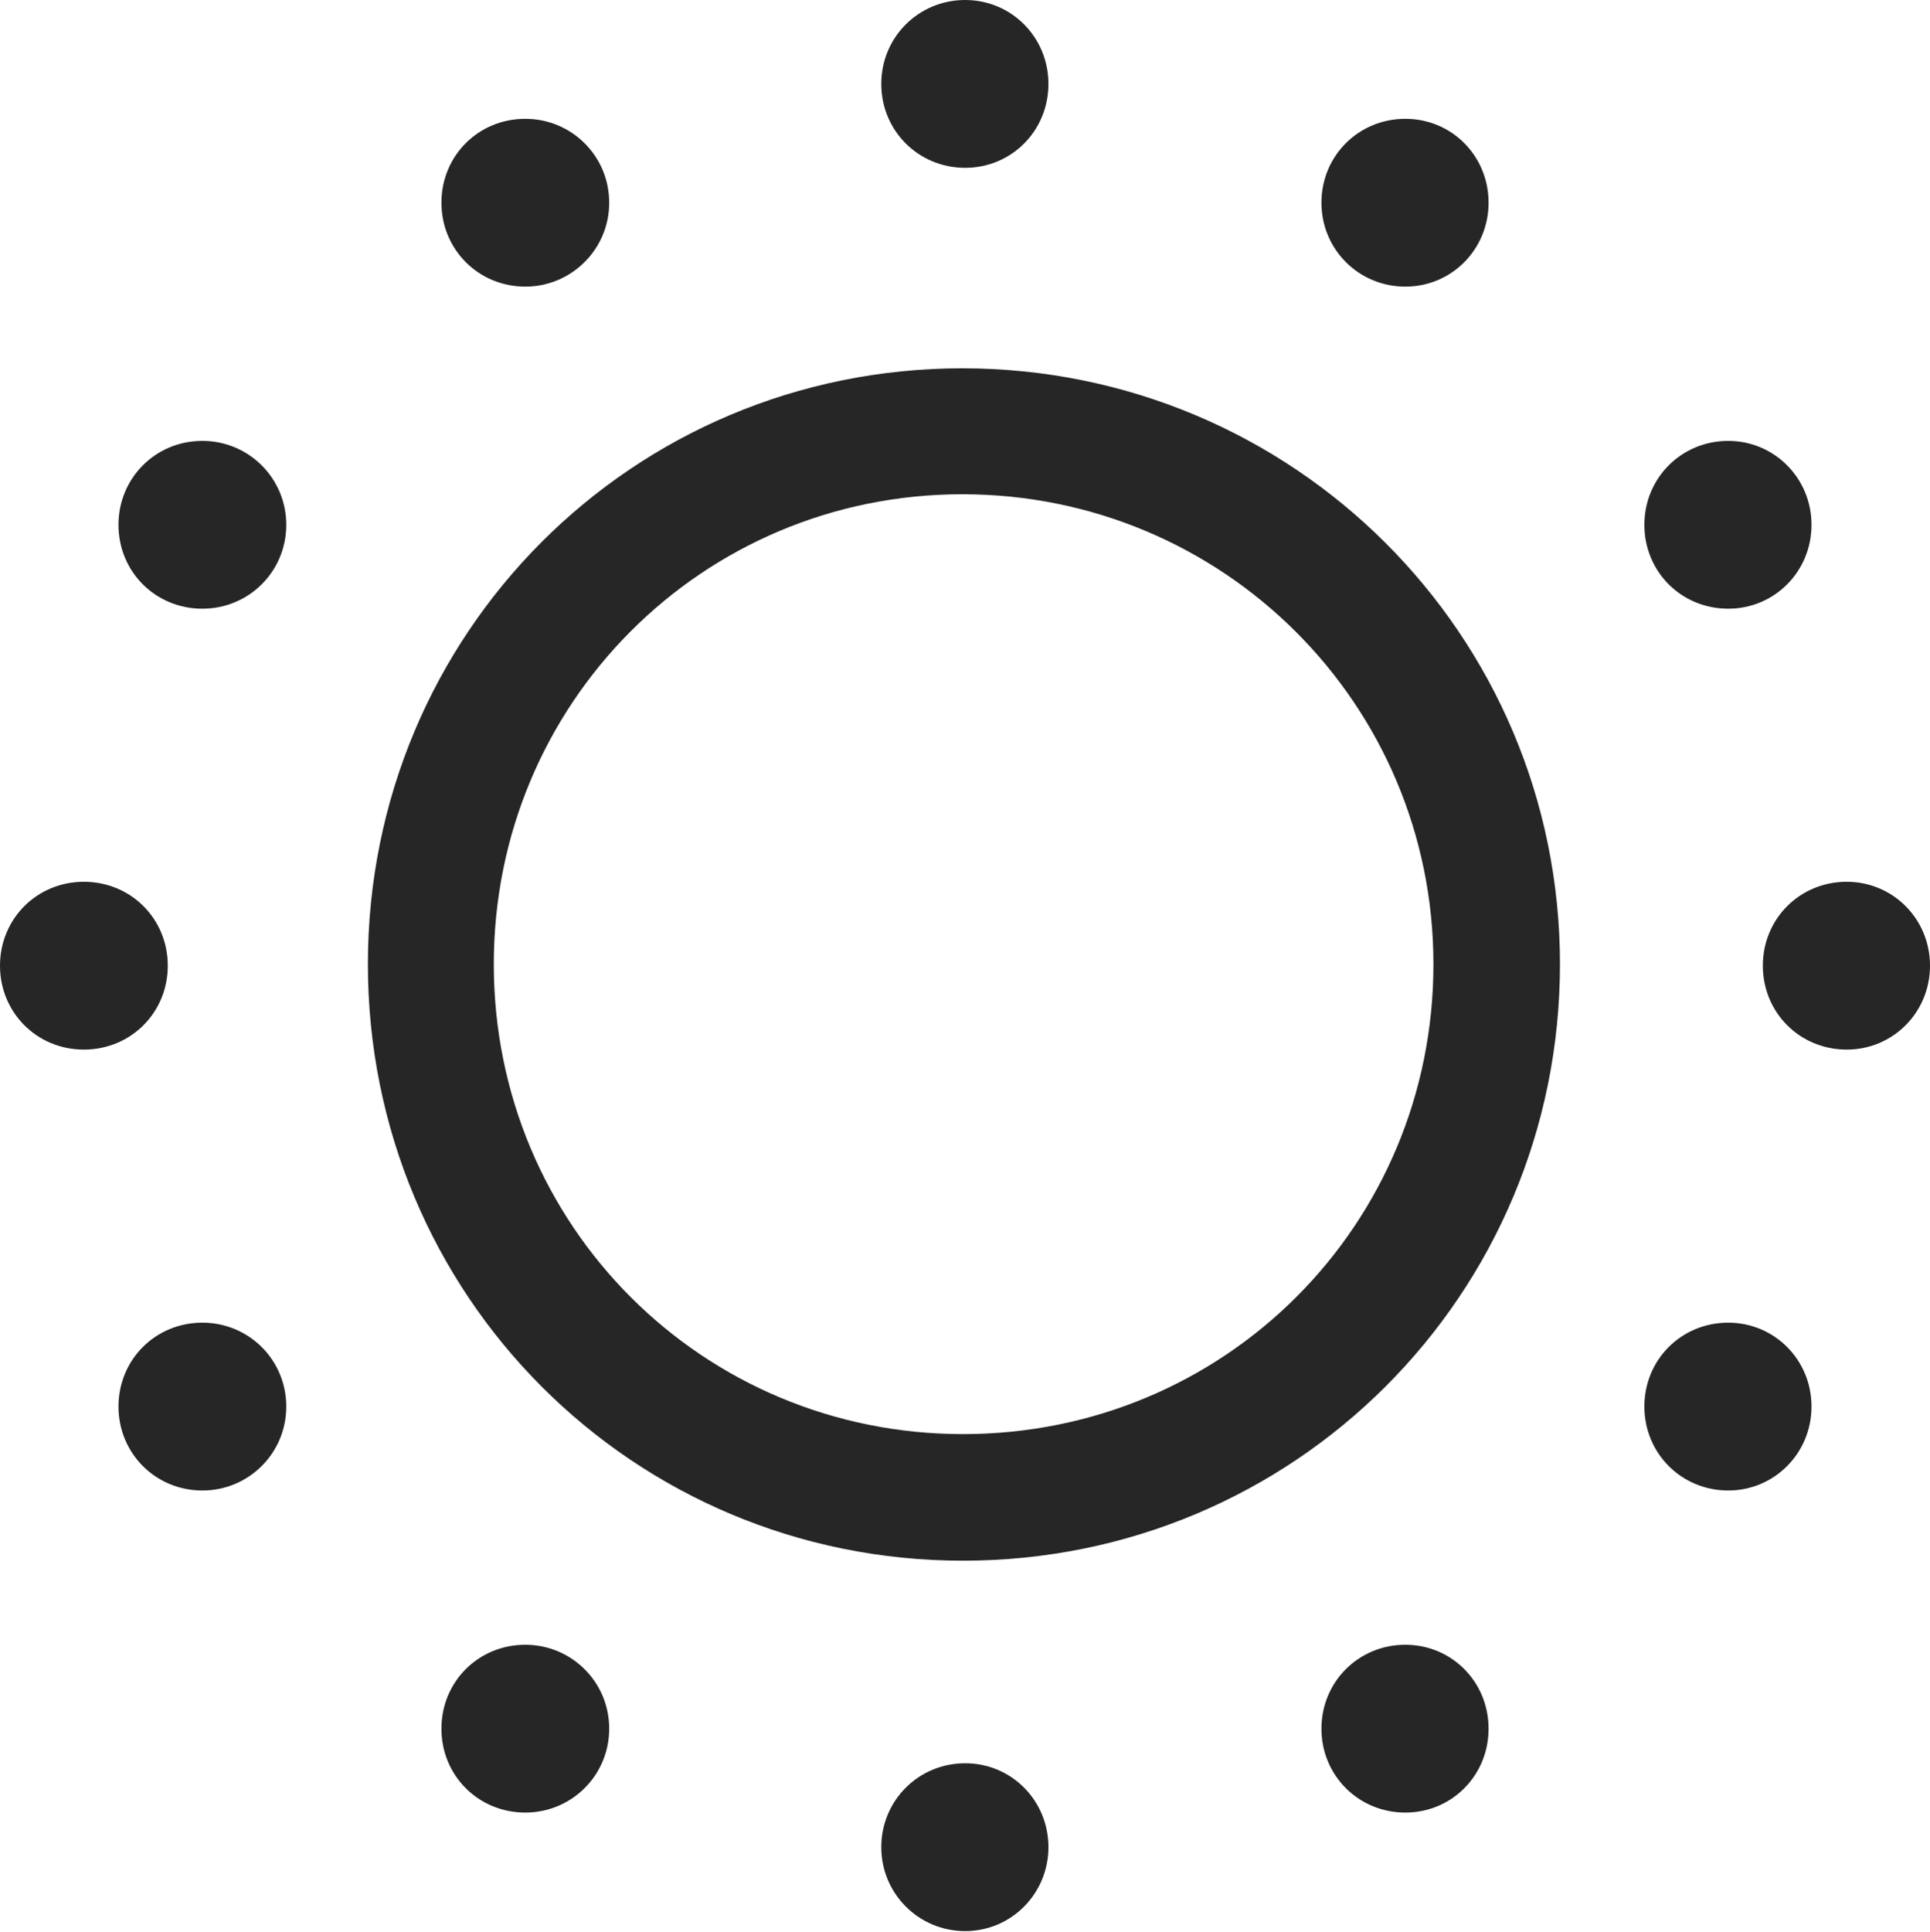 <?xml version="1.0" encoding="UTF-8"?>
<!--Generator: Apple Native CoreSVG 232.5-->
<!DOCTYPE svg
PUBLIC "-//W3C//DTD SVG 1.1//EN"
       "http://www.w3.org/Graphics/SVG/1.1/DTD/svg11.dtd">
<svg version="1.1" xmlns="http://www.w3.org/2000/svg" xmlns:xlink="http://www.w3.org/1999/xlink" width="101.508" height="101.605">
 <g>
  <rect height="101.605" opacity="0" width="101.508" x="0" y="0"/>
  <path d="M50.647 82.065C68.065 82.065 82.046 68.084 82.046 50.699C82.046 33.349 67.998 19.367 50.613 19.367C33.263 19.367 19.349 33.315 19.349 50.699C19.349 68.117 33.296 82.065 50.647 82.065ZM50.647 75.409C36.971 75.409 25.971 64.457 25.971 50.699C25.971 36.99 36.938 25.989 50.613 25.989C64.338 25.989 75.391 37.023 75.391 50.699C75.391 64.424 64.405 75.409 50.647 75.409ZM50.763 8.824C53.198 8.824 55.142 6.881 55.142 4.412C55.142 1.958 53.198 0 50.763 0C48.31 0 46.351 1.958 46.351 4.412C46.351 6.881 48.31 8.824 50.763 8.824ZM73.913 15.071C76.348 15.071 78.291 13.112 78.291 10.659C78.291 8.19 76.348 6.247 73.913 6.247C71.459 6.247 69.501 8.19 69.501 10.659C69.501 13.112 71.459 15.071 73.913 15.071ZM90.898 32.007C93.318 32.007 95.276 30.064 95.276 27.595C95.276 25.142 93.318 23.183 90.898 23.183C88.429 23.183 86.486 25.142 86.486 27.595C86.486 30.064 88.429 32.007 90.898 32.007ZM97.129 55.19C99.549 55.19 101.508 53.247 101.508 50.778C101.508 48.31 99.549 46.366 97.129 46.366C94.661 46.366 92.717 48.31 92.717 50.778C92.717 53.247 94.661 55.19 97.129 55.19ZM90.898 78.374C93.318 78.374 95.276 76.415 95.276 73.961C95.276 71.493 93.318 69.549 90.898 69.549C88.429 69.549 86.486 71.493 86.486 73.961C86.486 76.415 88.429 78.374 90.898 78.374ZM73.913 95.31C76.348 95.31 78.291 93.367 78.291 90.898C78.291 88.429 76.348 86.486 73.913 86.486C71.459 86.486 69.501 88.429 69.501 90.898C69.501 93.367 71.459 95.31 73.913 95.31ZM50.763 101.542C53.198 101.542 55.142 99.564 55.142 97.129C55.142 94.676 53.198 92.717 50.763 92.717C48.31 92.717 46.351 94.676 46.351 97.129C46.351 99.564 48.31 101.542 50.763 101.542ZM27.629 95.31C30.049 95.31 32.041 93.367 32.041 90.898C32.041 88.429 30.049 86.486 27.629 86.486C25.16 86.486 23.217 88.429 23.217 90.898C23.217 93.367 25.16 95.31 27.629 95.31ZM10.644 78.374C13.079 78.374 15.056 76.415 15.056 73.961C15.056 71.493 13.079 69.549 10.644 69.549C8.175 69.549 6.231 71.493 6.231 73.961C6.231 76.415 8.175 78.374 10.644 78.374ZM4.412 55.19C6.881 55.19 8.824 53.247 8.824 50.778C8.824 48.31 6.881 46.366 4.412 46.366C1.943 46.366 0 48.31 0 50.778C0 53.247 1.943 55.19 4.412 55.19ZM10.644 32.007C13.079 32.007 15.056 30.064 15.056 27.595C15.056 25.142 13.079 23.183 10.644 23.183C8.175 23.183 6.231 25.142 6.231 27.595C6.231 30.064 8.175 32.007 10.644 32.007ZM27.629 15.071C30.049 15.071 32.041 13.112 32.041 10.659C32.041 8.19 30.049 6.247 27.629 6.247C25.16 6.247 23.217 8.19 23.217 10.659C23.217 13.112 25.16 15.071 27.629 15.071Z" fill="#000000" fill-opacity="0.85"/>
 </g>
</svg>
